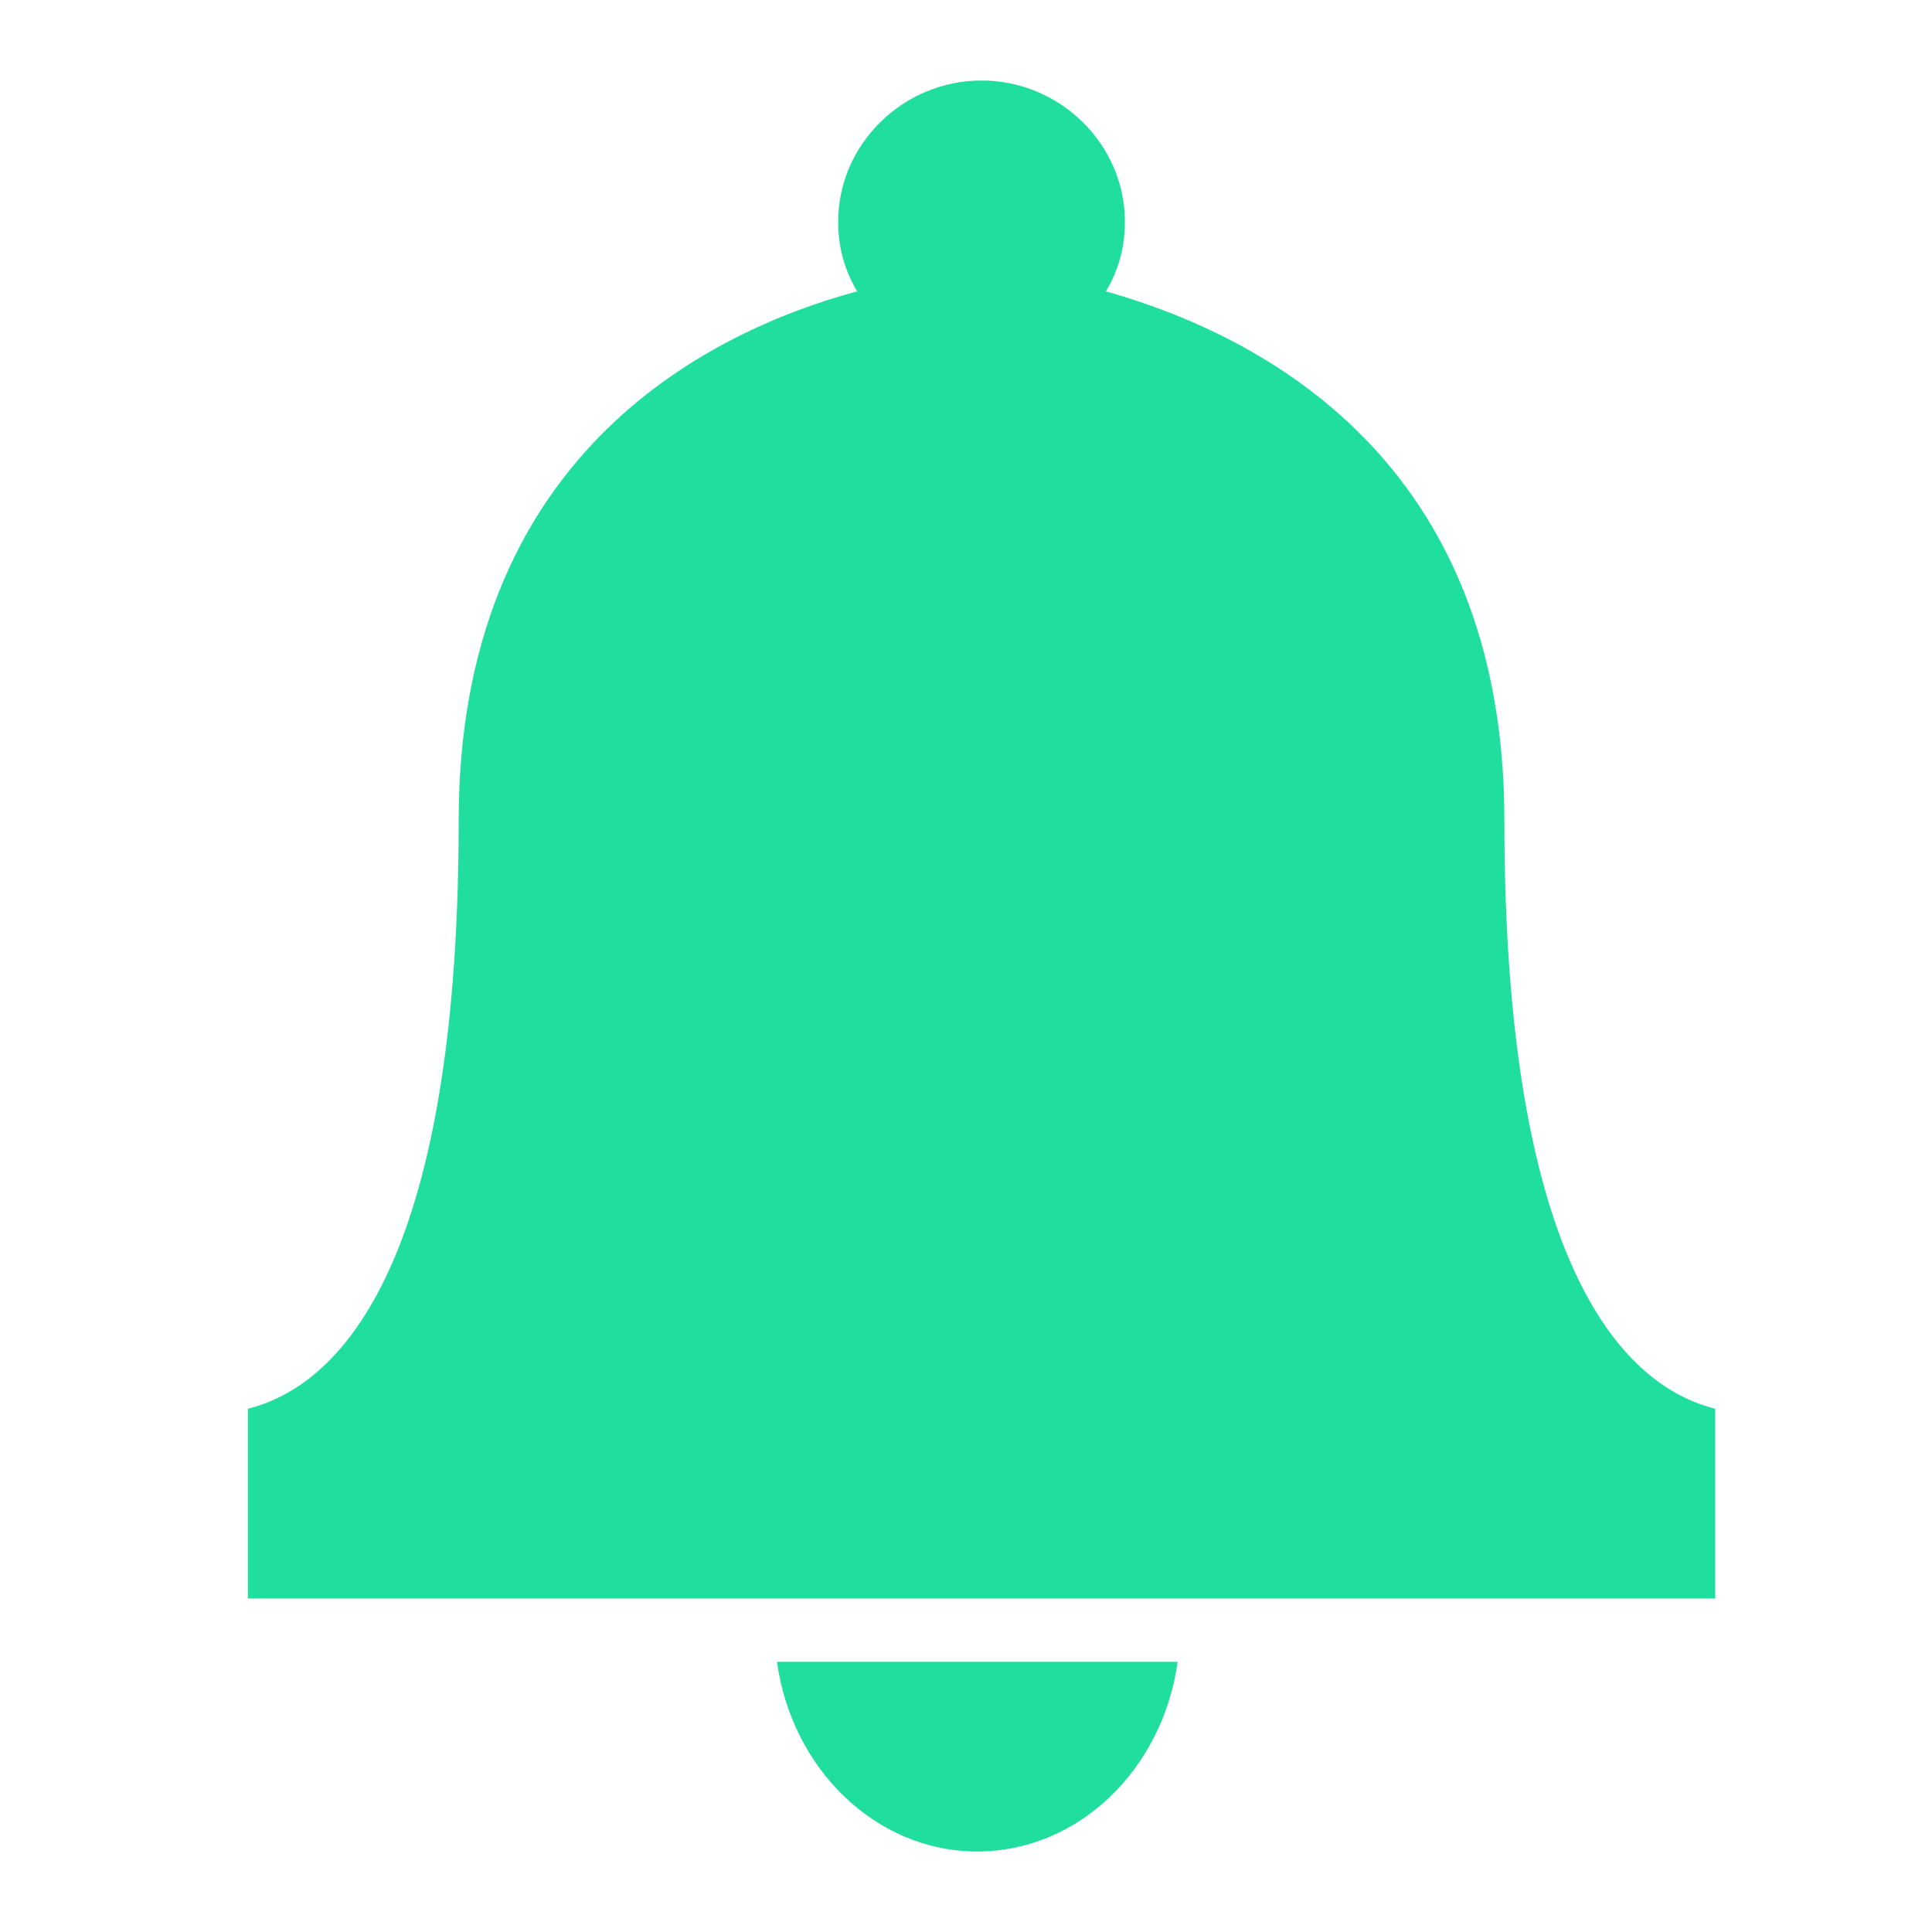 <svg width="24" height="24" viewBox="0 0 24 24" fill="none" xmlns="http://www.w3.org/2000/svg">
<path d="M3 19.857H12.088H12.219H21.307V17.5C20.364 17.264 18.688 16.086 18.688 10.193C18.688 5.714 15.676 4.169 13.738 3.619C13.895 3.357 13.974 3.069 13.974 2.755C13.974 1.786 13.162 1 12.193 1C11.224 1 10.412 1.786 10.412 2.755C10.412 3.069 10.491 3.357 10.648 3.619C8.71 4.143 5.698 5.714 5.698 10.193C5.698 16.086 4.021 17.264 3.079 17.5V19.857H3Z" fill="#20DF9E"/>
<path d="M12.14 23C13.398 23 14.445 21.979 14.629 20.643H9.652C9.836 21.979 10.883 23 12.14 23Z" fill="#20DF9E"/>
</svg>
